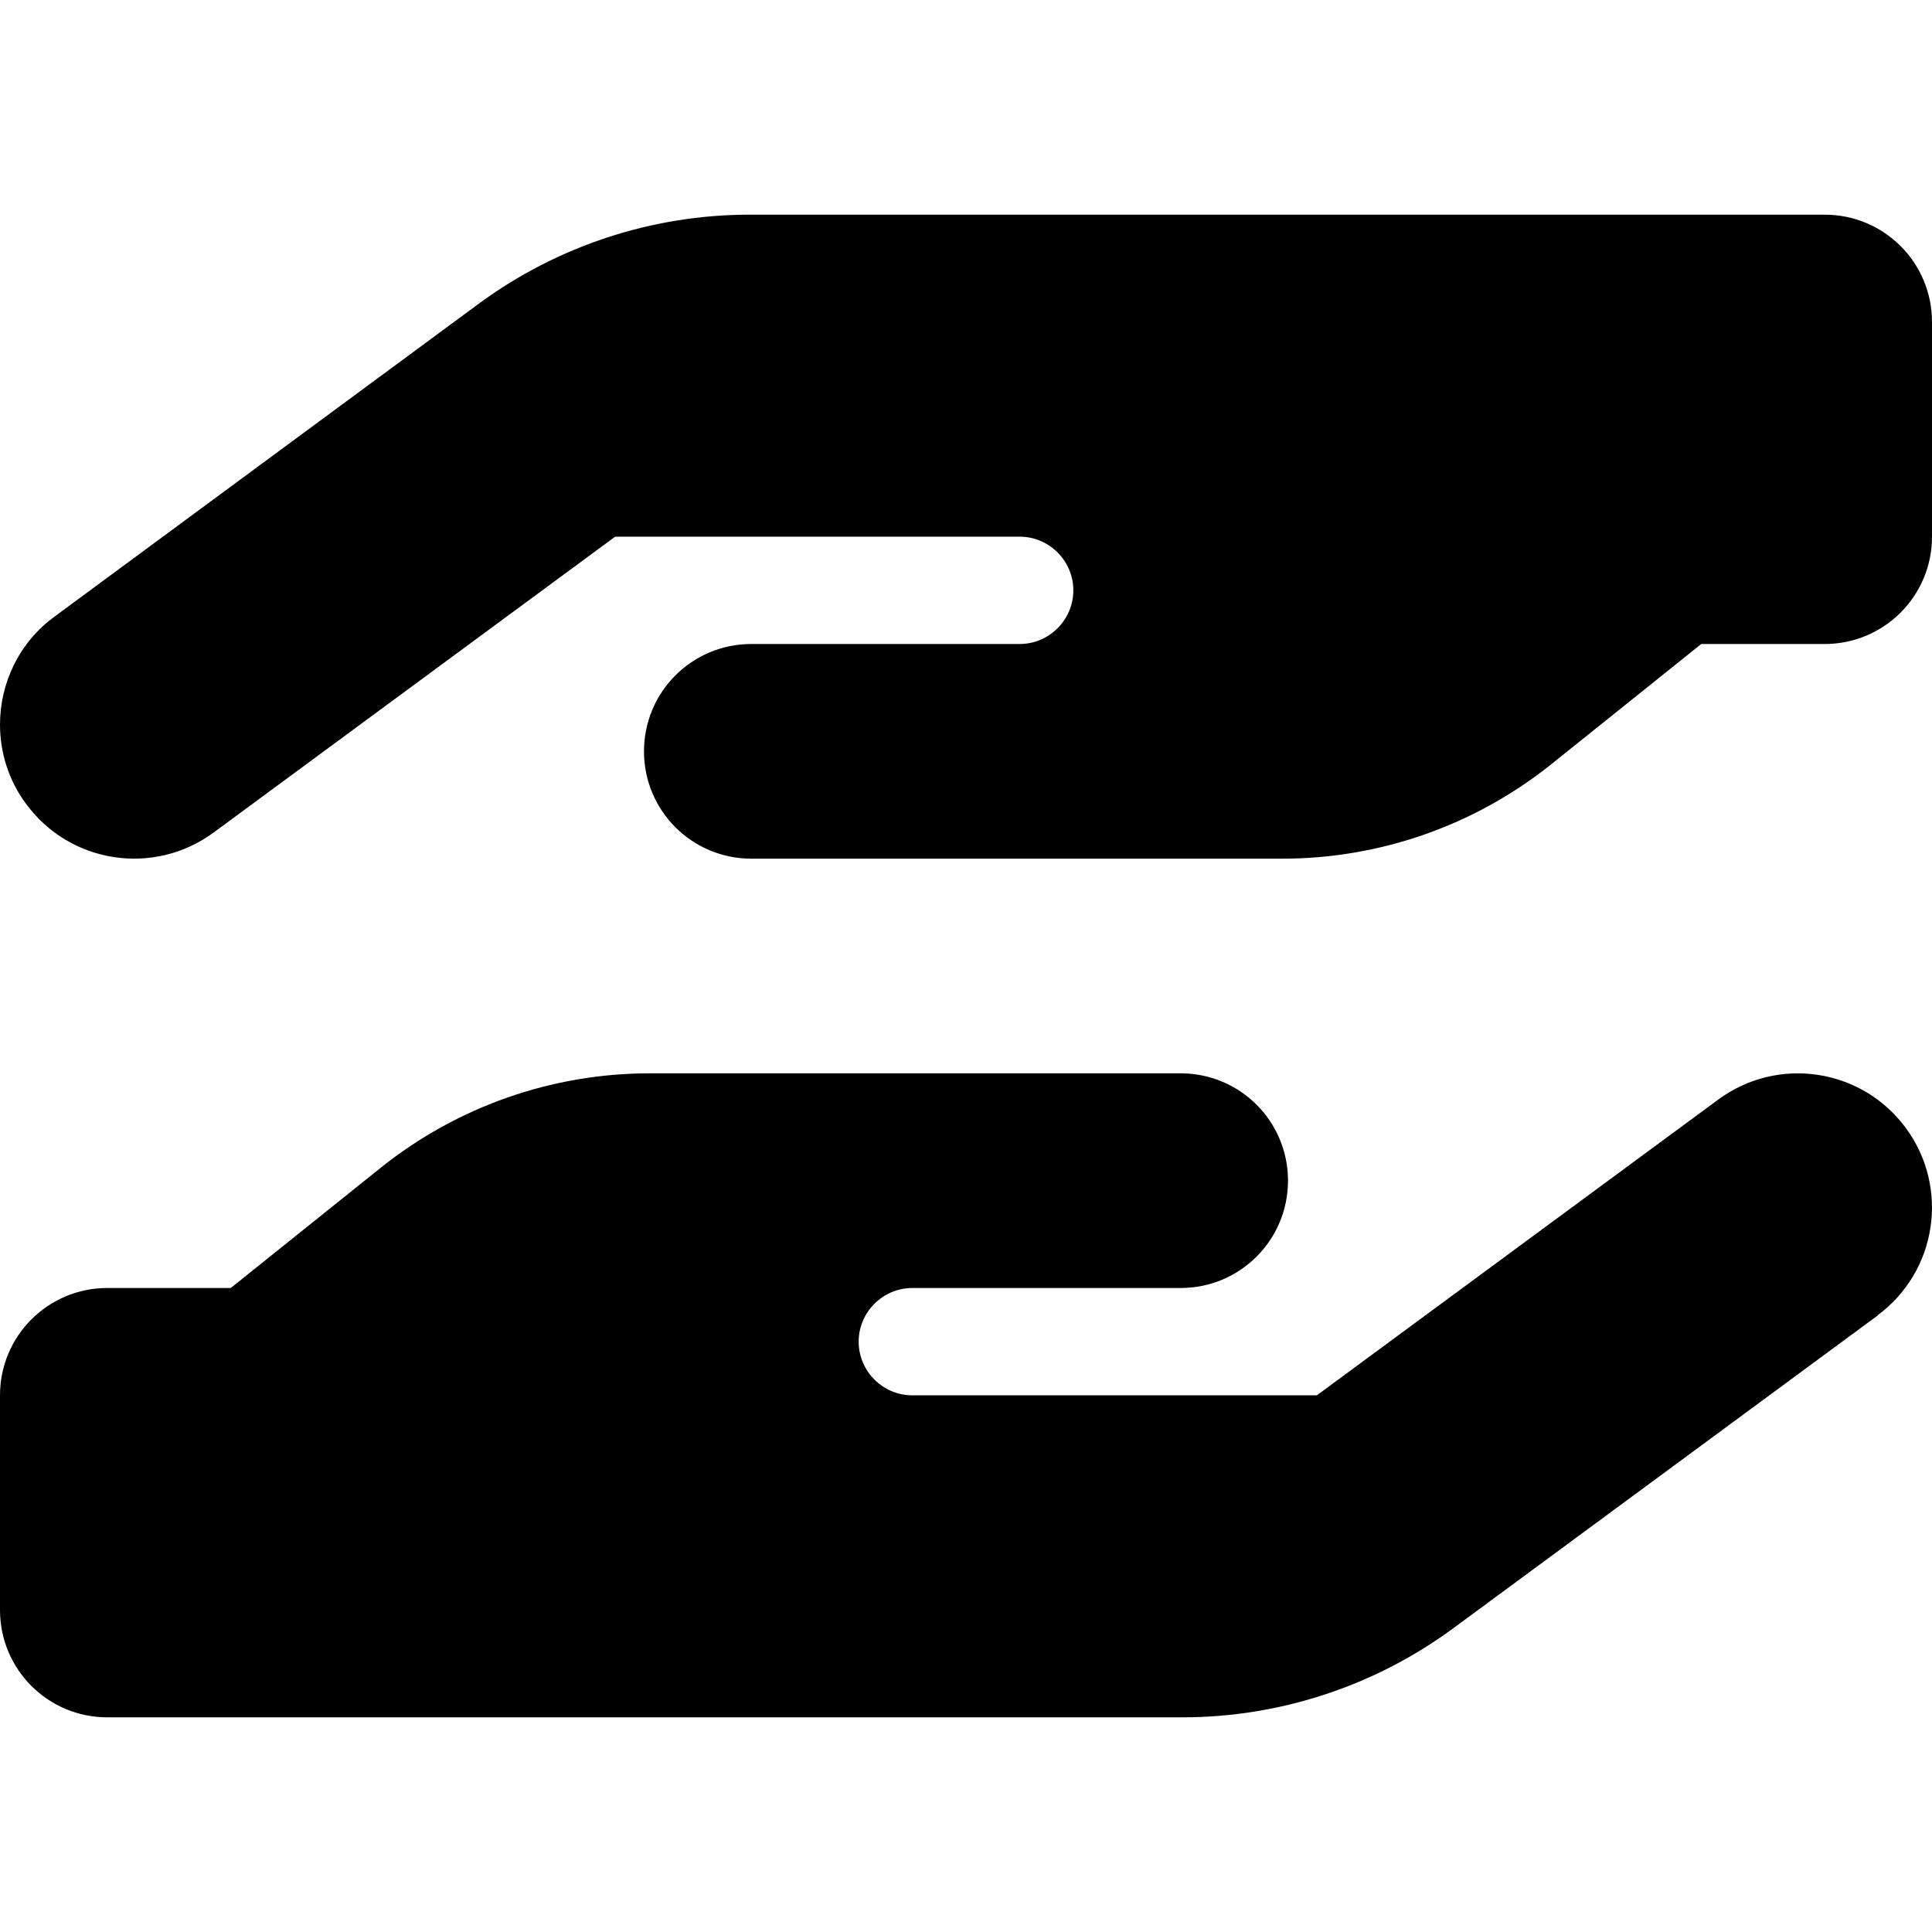<svg xmlns="http://www.w3.org/2000/svg" width="24" height="24" viewBox="0 0 576 512">
    <path class="pr-icon-duotone-secondary" d="M0 184c0 8.2 2.5 16.6 7.8 23.7c13.1 17.8 38.1 21.6 55.9 8.5L183.4 128 304 128c8.8 0 16 7.2 16 16s-7.2 16-16 16l-16 0-64 0c-17.7 0-32 14.3-32 32s14.3 32 32 32l64 0 16 0 78.3 0c29.1 0 57.3-9.9 80-28l44.9-36 36.8 0c17.7 0 32-14.3 32-32l0-64c0-17.7-14.3-32-32-32L384 32 223.5 32c-29 0-57.3 9.3-80.7 26.5L16.3 151.8C5.6 159.6 0 171.8 0 184z"/>
    <path class="pr-icon-duotone-primary" d="M559.7 360.2c17.8-13.1 21.6-38.1 8.5-55.9s-38.1-21.6-55.9-8.5L392.6 384 272 384c-8.8 0-16-7.2-16-16s7.2-16 16-16l16 0 64 0c17.7 0 32-14.3 32-32s-14.3-32-32-32l-64 0-16 0-78.3 0c-29.1 0-57.3 9.9-80 28L68.8 352 32 352c-17.7 0-32 14.3-32 32l0 64c0 17.7 14.3 32 32 32l160 0 160.5 0c29 0 57.3-9.3 80.7-26.5l126.6-93.3zm-367-8.2c.3 0 .6 0 .9 0c0 0 0 0 0 0c-.3 0-.6 0-.9 0z"/>
</svg>